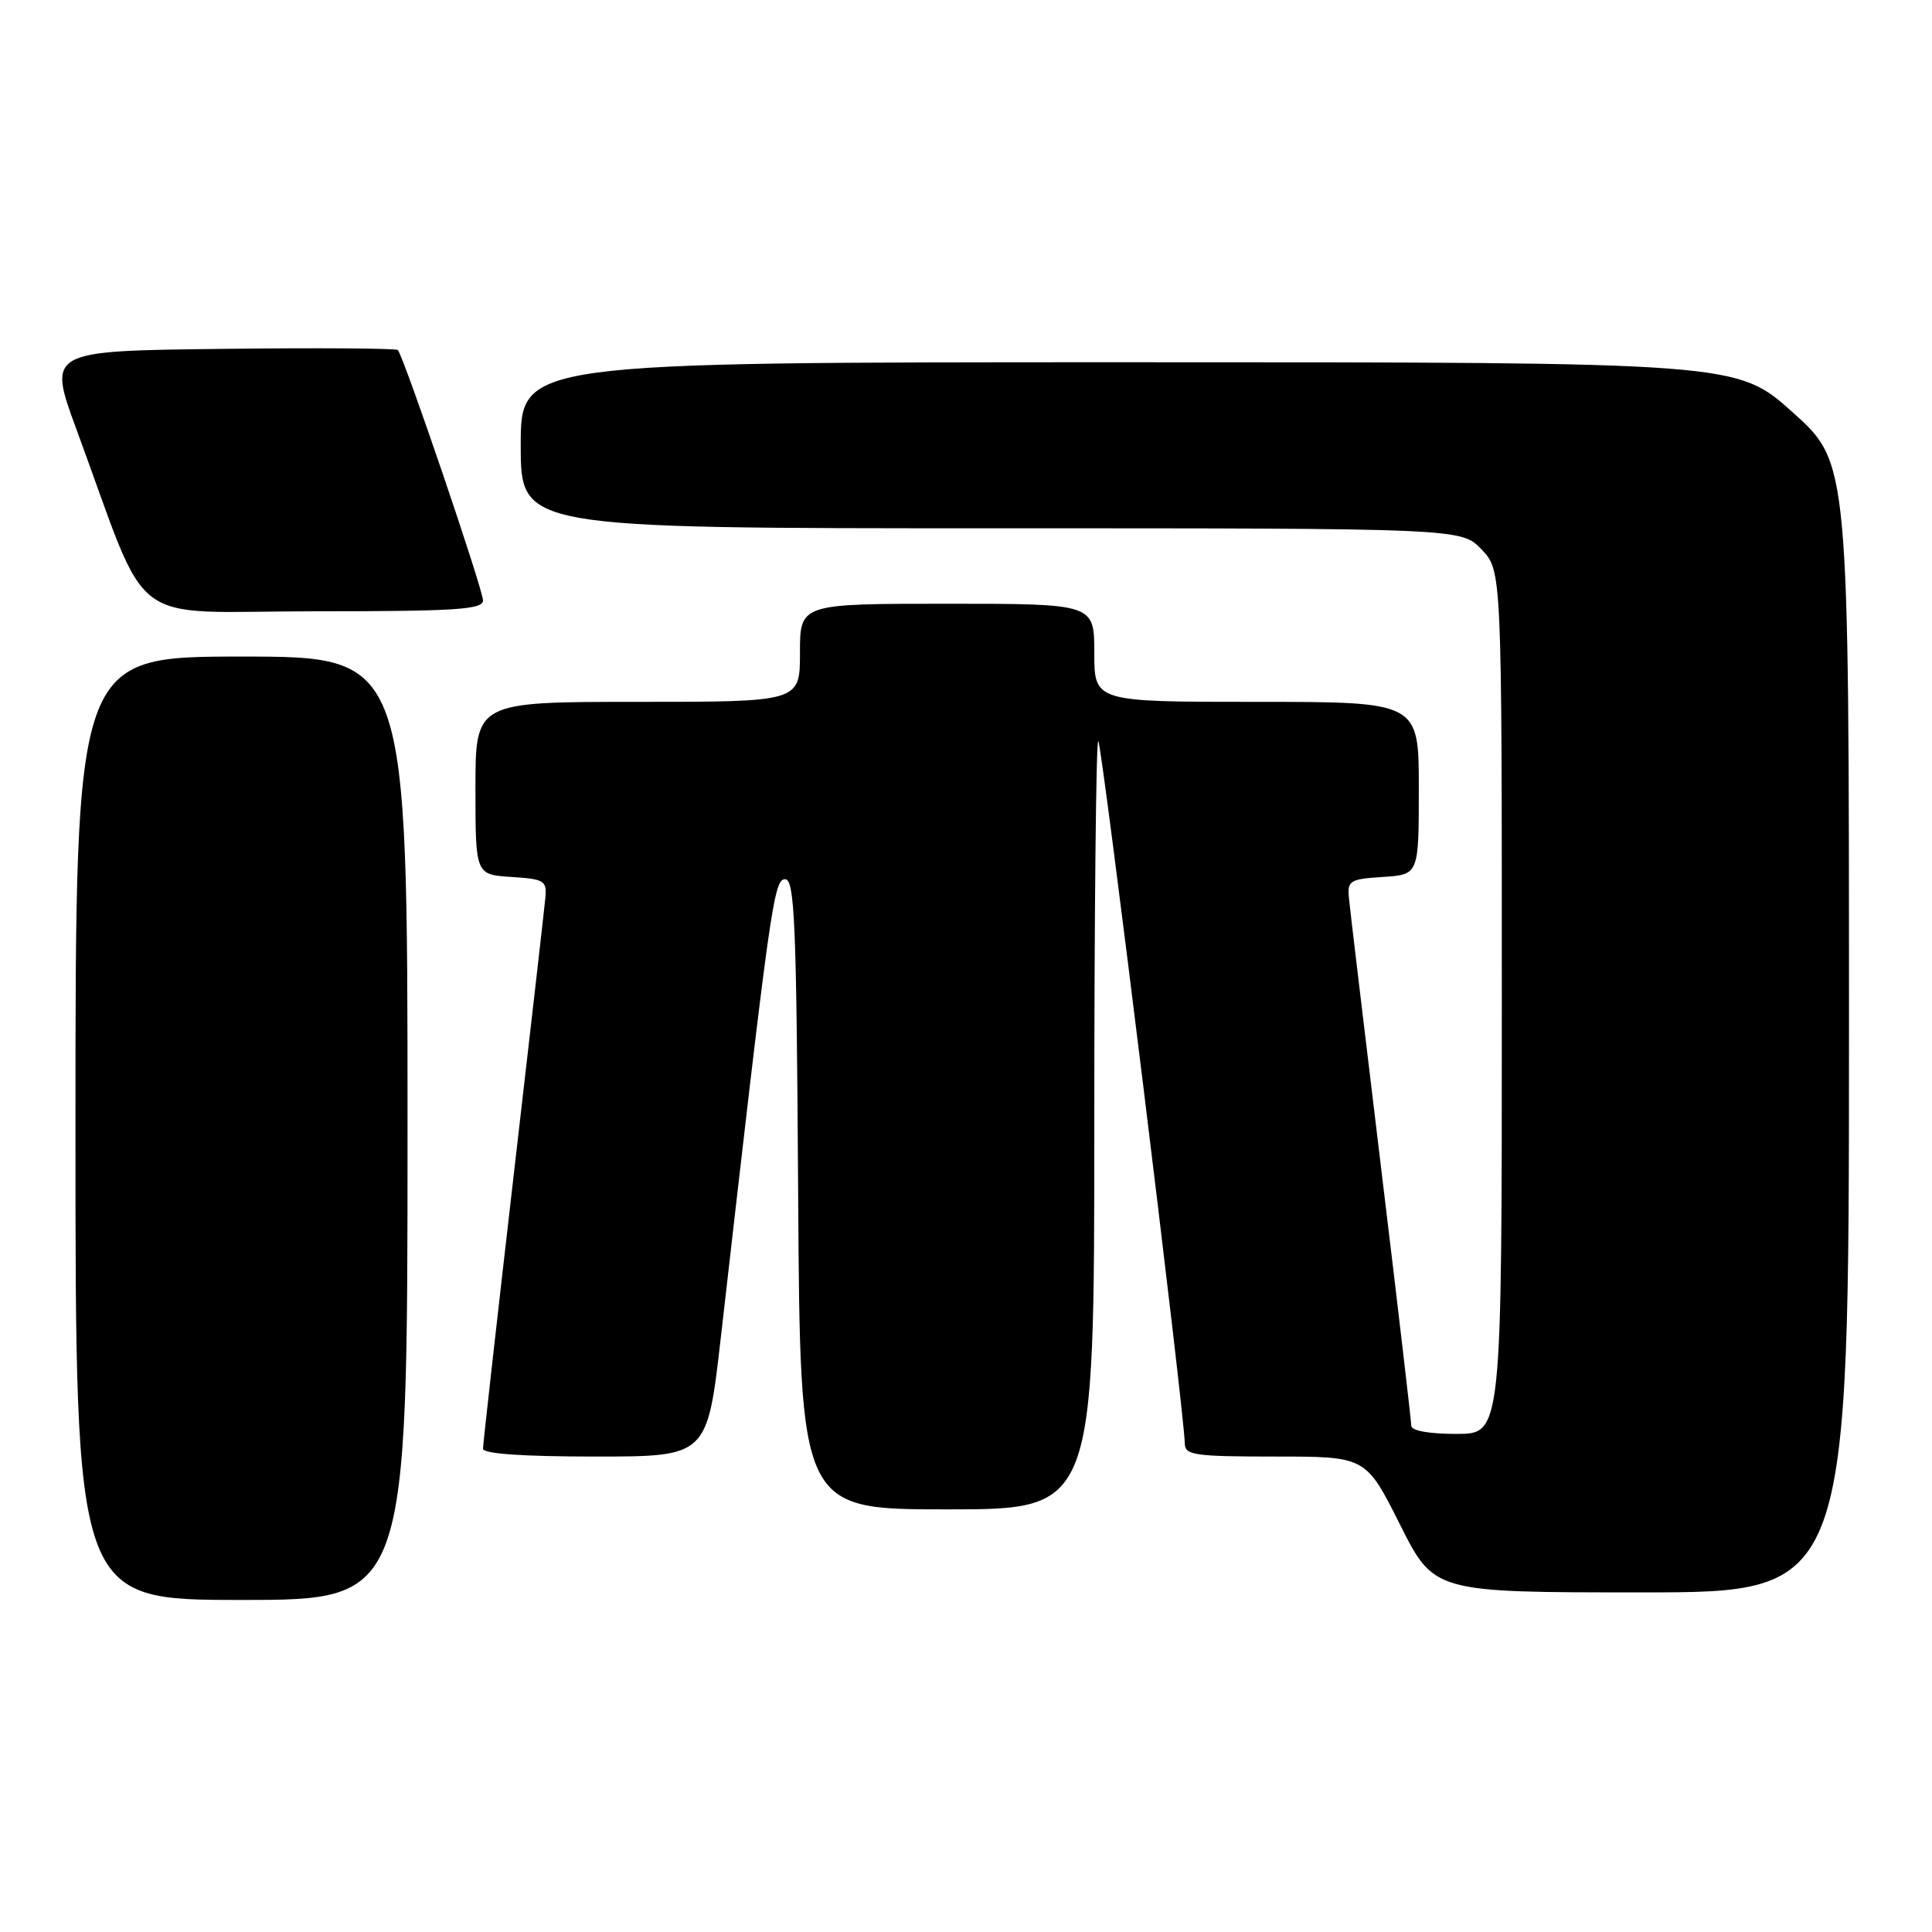 <?xml version="1.0" encoding="UTF-8" standalone="no"?>
<!DOCTYPE svg PUBLIC "-//W3C//DTD SVG 1.1//EN" "http://www.w3.org/Graphics/SVG/1.1/DTD/svg11.dtd" >
<svg xmlns="http://www.w3.org/2000/svg" xmlns:xlink="http://www.w3.org/1999/xlink" version="1.1" viewBox="0 0 256 256">
 <g >
 <path fill="currentColor"
d=" M 54.00 149.50 C 54.00 87.00 54.00 87.00 32.00 87.00 C 10.00 87.00 10.00 87.00 10.00 149.50 C 10.00 212.00 10.00 212.00 32.00 212.00 C 54.00 212.00 54.00 212.00 54.00 149.50 Z  M 245.00 136.17 C 245.00 61.34 245.00 61.34 237.58 54.67 C 230.16 48.00 230.16 48.00 149.58 48.00 C 69.00 48.00 69.00 48.00 69.00 59.00 C 69.00 70.00 69.00 70.00 131.31 70.00 C 193.63 70.00 193.63 70.00 196.31 72.80 C 199.00 75.61 199.00 75.61 199.00 132.80 C 199.00 190.00 199.00 190.00 193.00 190.00 C 189.34 190.00 187.00 189.58 187.00 188.91 C 187.00 188.31 185.20 172.90 182.99 154.66 C 180.79 136.42 178.87 120.38 178.74 119.00 C 178.52 116.69 178.85 116.48 183.25 116.20 C 188.00 115.89 188.00 115.89 188.00 104.45 C 188.00 93.00 188.00 93.00 166.50 93.00 C 145.00 93.00 145.00 93.00 145.00 86.50 C 145.00 80.00 145.00 80.00 125.50 80.00 C 106.00 80.00 106.00 80.00 106.00 86.50 C 106.00 93.00 106.00 93.00 84.50 93.00 C 63.00 93.00 63.00 93.00 63.00 104.45 C 63.00 115.89 63.00 115.89 67.75 116.20 C 72.14 116.48 72.48 116.69 72.26 119.00 C 72.13 120.38 70.22 137.12 68.01 156.21 C 65.81 175.29 64.00 191.38 64.00 191.96 C 64.00 192.63 69.20 193.00 78.86 193.00 C 93.71 193.00 93.71 193.00 95.51 177.25 C 102.08 119.75 102.53 116.50 104.03 116.50 C 105.30 116.50 105.54 122.26 105.76 158.25 C 106.02 200.00 106.02 200.00 125.51 200.00 C 145.00 200.00 145.00 200.00 145.00 148.83 C 145.00 120.69 145.24 97.90 145.53 98.19 C 146.03 98.69 156.98 187.57 156.99 191.25 C 157.00 192.82 158.24 193.00 168.99 193.00 C 180.98 193.00 180.98 193.00 185.50 202.00 C 190.02 211.00 190.02 211.00 217.51 211.00 C 245.00 211.00 245.00 211.00 245.00 136.17 Z  M 64.00 79.56 C 64.00 78.09 53.47 47.13 52.71 46.38 C 52.48 46.15 41.95 46.08 29.30 46.23 C 6.30 46.50 6.30 46.50 10.17 57.00 C 20.08 83.88 16.32 81.00 41.59 81.00 C 60.43 81.00 64.00 80.77 64.00 79.56 Z "/>
</g>
</svg>